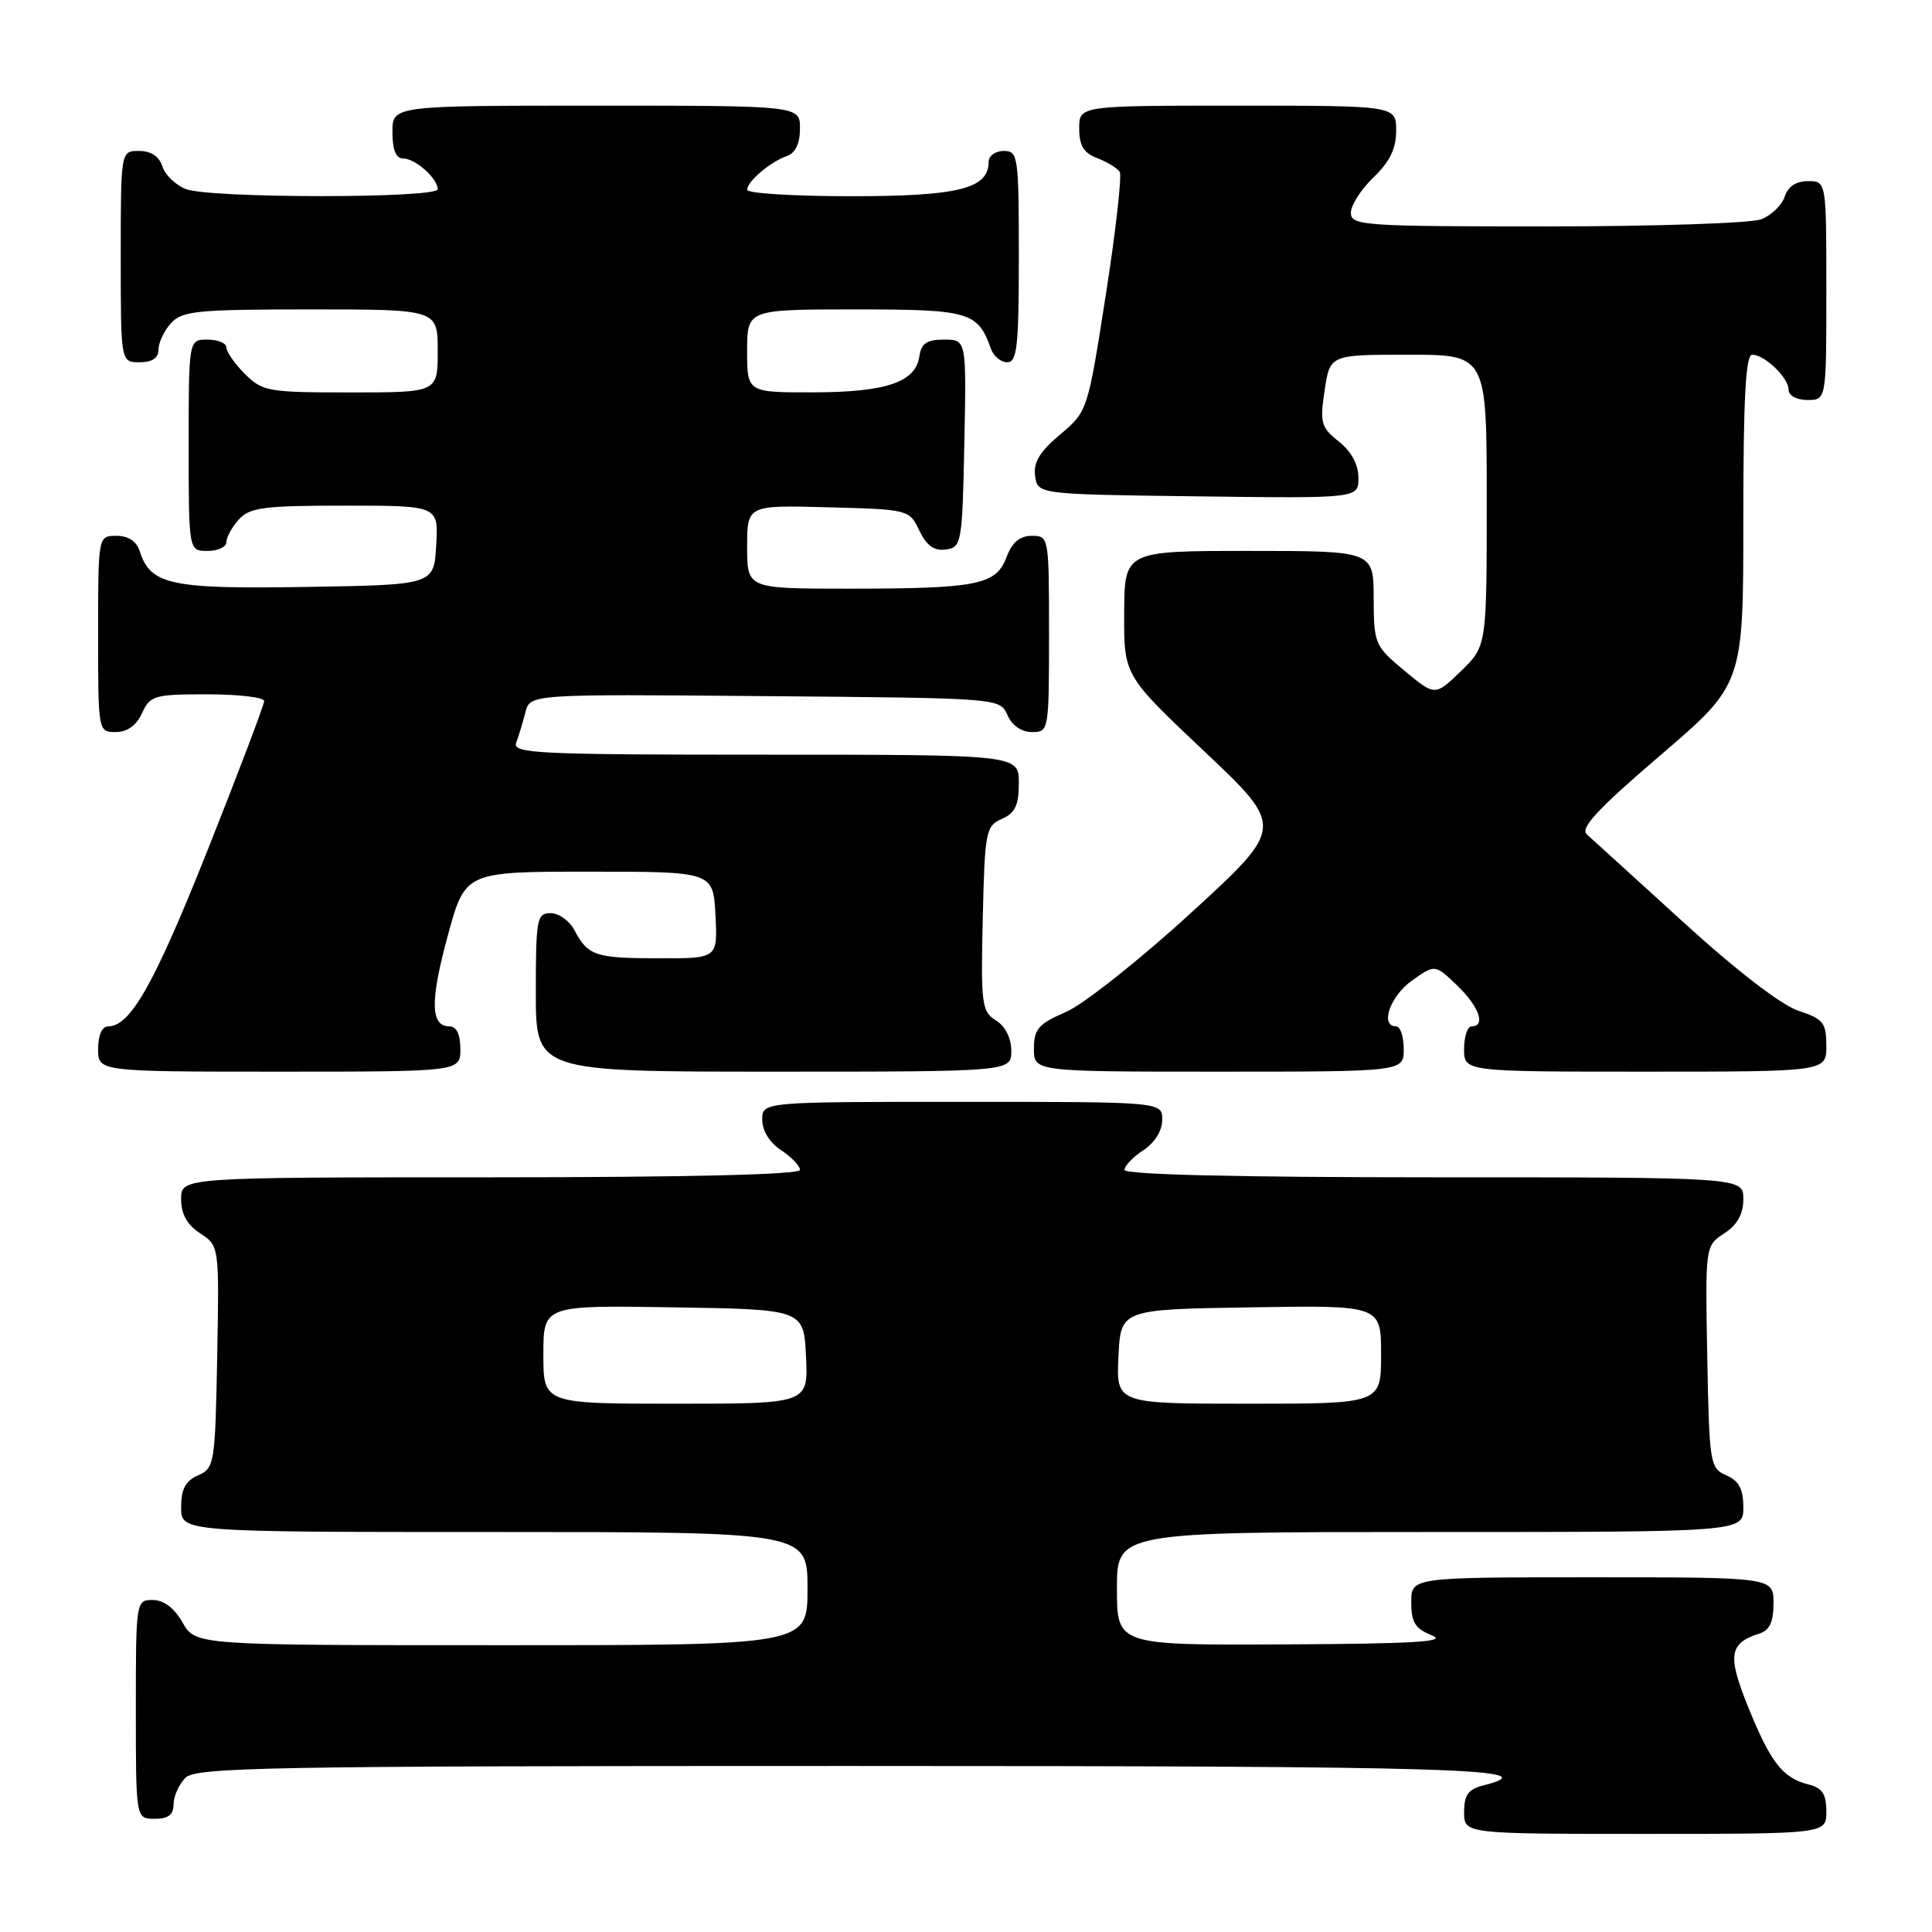 <?xml version="1.0" encoding="UTF-8" standalone="no"?>
<!DOCTYPE svg PUBLIC "-//W3C//DTD SVG 1.1//EN" "http://www.w3.org/Graphics/SVG/1.1/DTD/svg11.dtd" >
<svg xmlns="http://www.w3.org/2000/svg" xmlns:xlink="http://www.w3.org/1999/xlink" version="1.1" viewBox="0 0 256 256">
 <g >
 <path fill="currentColor"
d=" M 242.00 240.02 C 242.00 237.70 241.46 236.90 239.57 236.43 C 236.20 235.58 234.59 233.50 231.60 226.09 C 228.88 219.35 229.13 217.73 233.09 216.47 C 234.48 216.03 235.00 214.93 235.00 212.43 C 235.00 209.00 235.00 209.00 211.00 209.00 C 187.00 209.00 187.00 209.00 187.00 212.31 C 187.00 214.98 187.52 215.82 189.75 216.70 C 191.87 217.54 187.37 217.81 170.25 217.89 C 148.00 218.00 148.00 218.00 148.00 210.50 C 148.00 203.00 148.00 203.00 189.50 203.00 C 231.00 203.00 231.00 203.00 231.00 199.74 C 231.00 197.31 230.42 196.22 228.75 195.49 C 226.58 194.54 226.49 193.96 226.22 179.79 C 225.95 165.08 225.95 165.08 228.47 163.43 C 230.21 162.29 231.00 160.87 231.00 158.88 C 231.00 156.00 231.00 156.00 190.00 156.00 C 163.98 156.00 149.00 155.64 149.00 155.02 C 149.00 154.49 150.12 153.31 151.50 152.41 C 153.01 151.42 154.00 149.83 154.00 148.38 C 154.00 146.00 154.00 146.00 127.50 146.00 C 101.00 146.00 101.00 146.00 101.00 148.38 C 101.00 149.83 101.99 151.42 103.50 152.41 C 104.88 153.31 106.00 154.49 106.00 155.02 C 106.00 155.64 91.02 156.00 65.00 156.00 C 24.00 156.00 24.00 156.00 24.00 158.88 C 24.00 160.87 24.79 162.29 26.53 163.43 C 29.05 165.08 29.05 165.08 28.78 179.79 C 28.51 193.96 28.42 194.54 26.25 195.49 C 24.58 196.22 24.00 197.31 24.00 199.74 C 24.00 203.00 24.00 203.00 65.50 203.00 C 107.00 203.00 107.00 203.00 107.00 210.50 C 107.00 218.00 107.00 218.00 66.45 218.00 C 25.91 218.00 25.91 218.00 24.20 215.01 C 23.11 213.08 21.70 212.01 20.25 212.01 C 18.02 212.00 18.00 212.13 18.00 226.50 C 18.00 241.00 18.00 241.00 20.50 241.00 C 22.30 241.00 23.00 240.46 23.00 239.07 C 23.00 238.01 23.71 236.44 24.57 235.57 C 25.98 234.17 35.33 234.00 112.57 234.00 C 193.78 234.00 205.39 234.36 196.50 236.59 C 194.55 237.08 194.00 237.86 194.00 240.11 C 194.00 243.00 194.00 243.00 218.00 243.00 C 242.00 243.00 242.00 243.00 242.00 240.02 Z  M 61.00 139.00 C 61.00 137.06 60.49 136.00 59.57 136.00 C 57.03 136.00 56.97 132.68 59.33 123.99 C 61.64 115.50 61.64 115.50 78.07 115.50 C 94.50 115.50 94.50 115.50 94.80 121.25 C 95.10 127.00 95.10 127.00 87.30 126.98 C 78.85 126.97 77.91 126.65 76.11 123.25 C 75.46 122.01 74.05 121.00 72.96 121.00 C 71.14 121.00 71.00 121.73 71.00 131.50 C 71.00 142.00 71.00 142.00 102.50 142.00 C 134.00 142.00 134.00 142.00 134.00 139.24 C 134.00 137.55 133.21 135.99 131.97 135.21 C 130.08 134.03 129.96 133.09 130.22 121.72 C 130.49 110.14 130.62 109.45 132.75 108.51 C 134.51 107.74 135.00 106.71 135.00 103.76 C 135.00 100.00 135.00 100.00 101.39 100.00 C 71.06 100.00 67.85 99.84 68.40 98.41 C 68.73 97.53 69.28 95.72 69.62 94.39 C 70.22 91.97 70.22 91.97 101.36 92.24 C 132.50 92.50 132.50 92.50 133.49 94.75 C 134.09 96.13 135.35 97.00 136.74 97.00 C 138.97 97.00 139.00 96.84 139.00 84.00 C 139.00 71.13 138.98 71.00 136.72 71.00 C 135.13 71.00 134.11 71.86 133.36 73.85 C 131.98 77.51 129.49 78.00 112.38 78.00 C 99.00 78.00 99.00 78.00 99.00 72.47 C 99.00 66.93 99.00 66.93 109.74 67.22 C 120.41 67.50 120.49 67.52 121.82 70.31 C 122.79 72.32 123.78 73.03 125.33 72.81 C 127.42 72.51 127.51 71.99 127.78 58.75 C 128.06 45.00 128.06 45.00 125.10 45.00 C 122.80 45.00 122.07 45.50 121.82 47.22 C 121.33 50.65 117.42 51.97 107.75 51.99 C 99.00 52.00 99.00 52.00 99.00 46.50 C 99.00 41.00 99.00 41.00 113.35 41.00 C 128.51 41.00 129.56 41.31 131.32 46.25 C 131.66 47.21 132.63 48.00 133.47 48.00 C 134.77 48.00 135.00 45.91 135.00 34.00 C 135.00 20.67 134.90 20.00 133.00 20.00 C 131.90 20.00 131.00 20.65 131.00 21.44 C 131.00 25.00 127.02 26.00 112.78 26.00 C 105.20 26.00 99.00 25.62 99.00 25.15 C 99.00 24.05 102.03 21.47 104.25 20.68 C 105.40 20.28 106.00 19.02 106.00 17.03 C 106.00 14.00 106.00 14.00 79.00 14.00 C 52.00 14.00 52.00 14.00 52.00 17.50 C 52.00 19.87 52.46 21.00 53.43 21.00 C 55.03 21.00 58.00 23.65 58.00 25.07 C 58.00 26.30 27.88 26.29 24.65 25.06 C 23.29 24.54 21.88 23.19 21.52 22.06 C 21.09 20.72 20.01 20.00 18.43 20.00 C 16.00 20.00 16.00 20.00 16.00 34.00 C 16.00 48.00 16.00 48.00 18.50 48.00 C 20.17 48.00 21.00 47.44 21.00 46.33 C 21.00 45.41 21.74 43.83 22.65 42.83 C 24.13 41.19 26.11 41.00 41.15 41.00 C 58.00 41.00 58.00 41.00 58.00 46.50 C 58.00 52.00 58.00 52.00 46.45 52.00 C 35.53 52.00 34.78 51.87 32.45 49.55 C 31.10 48.20 30.00 46.62 30.00 46.05 C 30.00 45.47 28.88 45.00 27.50 45.00 C 25.00 45.00 25.00 45.00 25.00 59.00 C 25.00 73.00 25.00 73.00 27.50 73.00 C 28.88 73.00 30.00 72.47 30.00 71.83 C 30.00 71.18 30.74 69.83 31.65 68.83 C 33.09 67.24 34.97 67.00 45.71 67.00 C 58.10 67.00 58.10 67.00 57.80 72.25 C 57.50 77.50 57.50 77.50 40.61 77.77 C 22.59 78.07 19.93 77.50 18.51 73.03 C 18.09 71.72 17.00 71.00 15.43 71.00 C 13.00 71.00 13.00 71.00 13.00 84.00 C 13.00 96.96 13.01 97.00 15.34 97.00 C 16.86 97.00 18.08 96.13 18.82 94.50 C 19.89 92.16 20.43 92.00 27.48 92.00 C 31.62 92.00 35.00 92.40 35.00 92.90 C 35.00 93.39 31.65 102.22 27.56 112.52 C 20.47 130.35 17.29 136.00 14.33 136.00 C 13.52 136.00 13.00 137.18 13.00 139.00 C 13.00 142.00 13.00 142.00 37.00 142.00 C 61.00 142.00 61.00 142.00 61.00 139.00 Z  M 186.00 139.00 C 186.00 137.35 185.55 136.00 185.00 136.00 C 182.81 136.00 184.18 132.01 187.07 129.95 C 190.14 127.76 190.14 127.76 193.07 130.57 C 195.98 133.35 196.92 136.00 195.00 136.00 C 194.45 136.00 194.00 137.35 194.00 139.00 C 194.00 142.00 194.00 142.00 218.00 142.00 C 242.00 142.00 242.00 142.00 242.00 138.58 C 242.00 135.52 241.61 135.03 238.30 133.93 C 236.04 133.19 230.08 128.60 223.05 122.19 C 216.70 116.40 210.95 111.17 210.27 110.57 C 209.34 109.74 211.68 107.21 220.02 100.07 C 231.00 90.67 231.00 90.67 231.00 68.83 C 231.00 52.82 231.31 47.00 232.17 47.00 C 233.83 47.00 237.00 50.05 237.00 51.65 C 237.00 52.42 238.07 53.00 239.50 53.00 C 242.00 53.00 242.00 53.00 242.00 38.50 C 242.00 24.00 242.00 24.00 239.57 24.00 C 237.99 24.00 236.91 24.72 236.48 26.06 C 236.12 27.19 234.71 28.54 233.35 29.06 C 231.99 29.58 219.20 30.00 204.93 30.00 C 180.56 30.00 179.00 29.89 179.00 28.19 C 179.00 27.19 180.35 25.08 182.00 23.50 C 184.15 21.44 185.00 19.69 185.00 17.31 C 185.00 14.00 185.00 14.00 164.00 14.00 C 143.00 14.00 143.00 14.00 143.00 17.02 C 143.00 19.30 143.60 20.28 145.40 20.96 C 146.72 21.47 148.06 22.28 148.37 22.78 C 148.67 23.28 147.85 30.62 146.52 39.10 C 144.12 54.48 144.11 54.50 140.47 57.58 C 137.76 59.85 136.90 61.28 137.16 63.08 C 137.50 65.50 137.50 65.50 158.75 65.77 C 180.00 66.04 180.00 66.04 180.00 63.31 C 180.00 61.56 179.06 59.83 177.41 58.51 C 175.04 56.62 174.87 56.02 175.52 51.72 C 176.23 47.00 176.23 47.00 186.61 47.00 C 197.00 47.00 197.00 47.00 197.00 66.30 C 197.00 85.61 197.00 85.61 193.58 88.93 C 190.15 92.24 190.15 92.24 186.10 88.87 C 182.15 85.59 182.04 85.33 182.02 79.25 C 182.00 73.00 182.00 73.00 165.50 73.00 C 149.00 73.00 149.00 73.00 148.96 81.25 C 148.92 89.50 148.92 89.50 159.57 99.55 C 170.21 109.60 170.21 109.60 157.86 120.92 C 151.06 127.15 143.59 133.07 141.25 134.09 C 137.59 135.67 137.00 136.35 137.00 138.96 C 137.00 142.00 137.00 142.00 161.50 142.00 C 186.00 142.00 186.00 142.00 186.00 139.00 Z  M 72.00 179.48 C 72.00 172.95 72.00 172.95 89.25 173.23 C 106.50 173.50 106.50 173.50 106.80 179.75 C 107.10 186.00 107.10 186.00 89.55 186.00 C 72.00 186.00 72.00 186.00 72.00 179.48 Z  M 148.20 179.75 C 148.50 173.50 148.50 173.50 165.75 173.23 C 183.00 172.95 183.00 172.95 183.00 179.48 C 183.00 186.00 183.00 186.00 165.45 186.00 C 147.90 186.00 147.90 186.00 148.20 179.75 Z "/>
</g>
</svg>